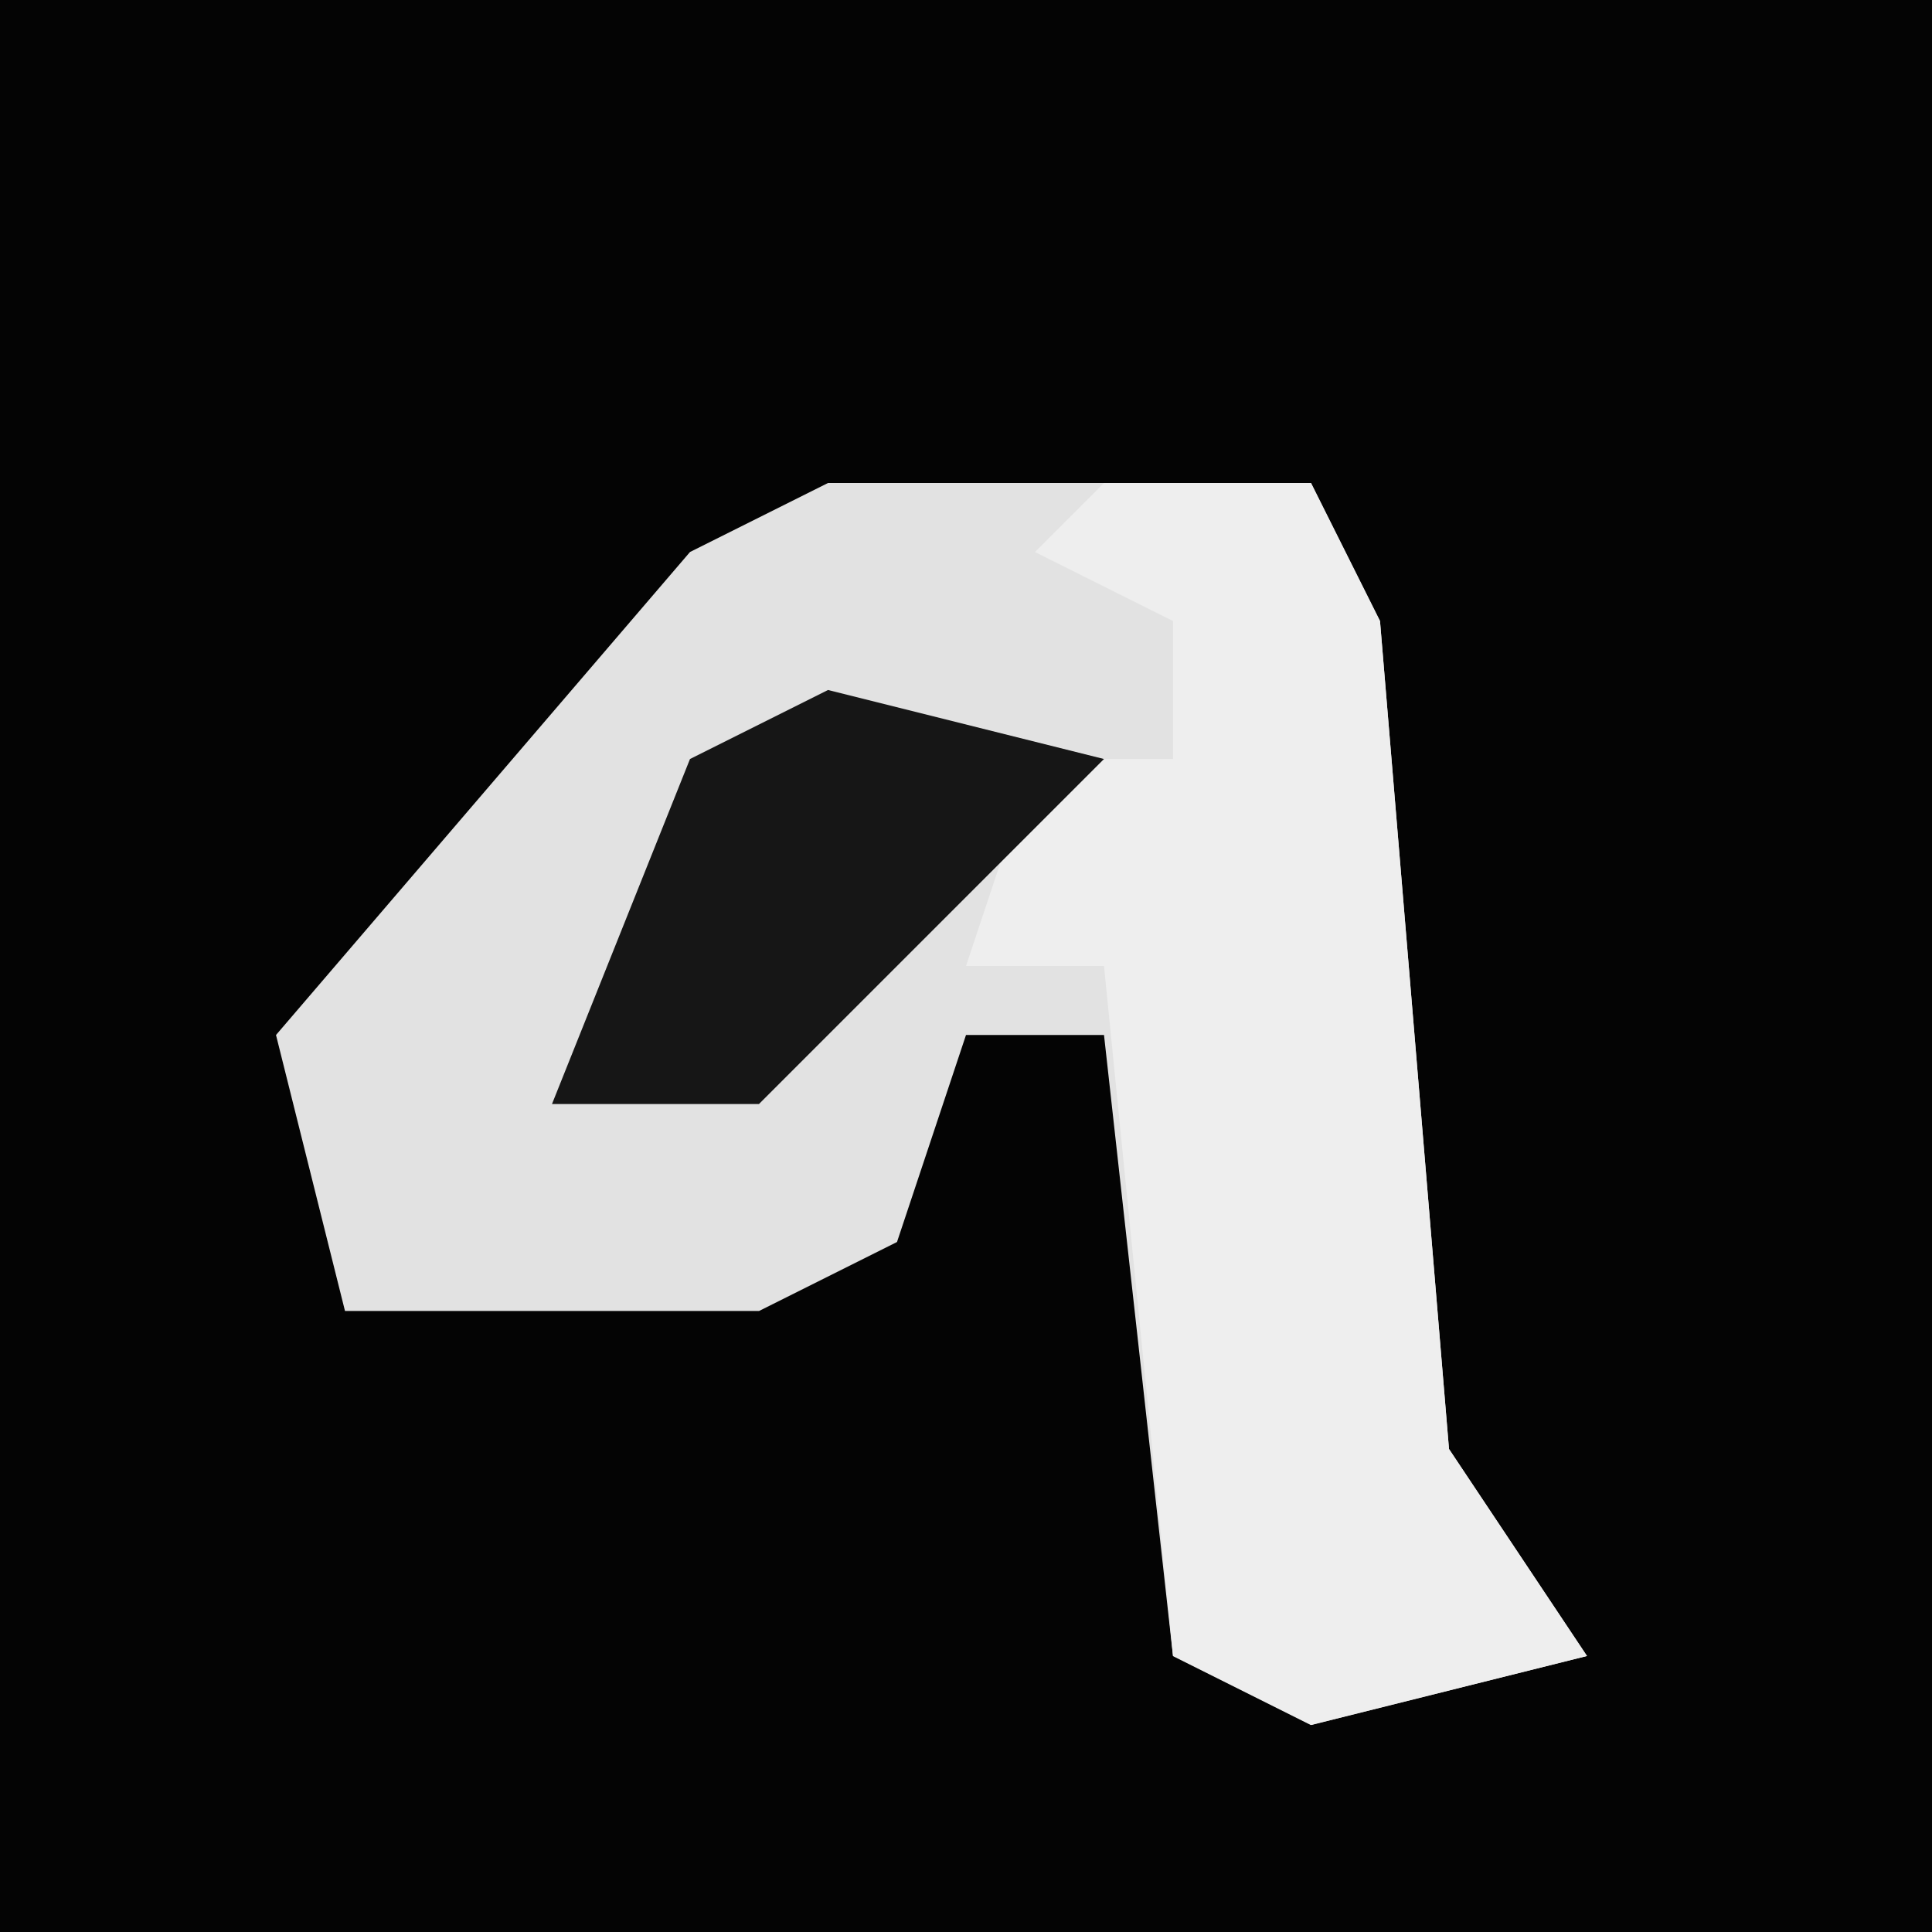 <?xml version="1.0" encoding="UTF-8"?>
<svg version="1.1" xmlns="http://www.w3.org/2000/svg" width="28" height="28">
<path d="M0,0 L28,0 L28,28 L0,28 Z " fill="#040404" transform="translate(0,0)"/>
<path d="M0,0 L7,0 L8,2 L9,14 L11,17 L7,18 L5,17 L4,8 L2,8 L1,11 L-1,12 L-7,12 L-8,8 L-2,1 Z " fill="#E2E2E2" transform="translate(12,7)"/>
<path d="M0,0 L3,0 L4,2 L5,14 L7,17 L3,18 L1,17 L0,7 L-2,7 L-1,4 L1,4 L1,2 L-1,1 Z " fill="#EEEEEE" transform="translate(16,7)"/>
<path d="M0,0 L4,1 L-1,6 L-4,6 L-2,1 Z " fill="#161616" transform="translate(12,10)"/>
</svg>
